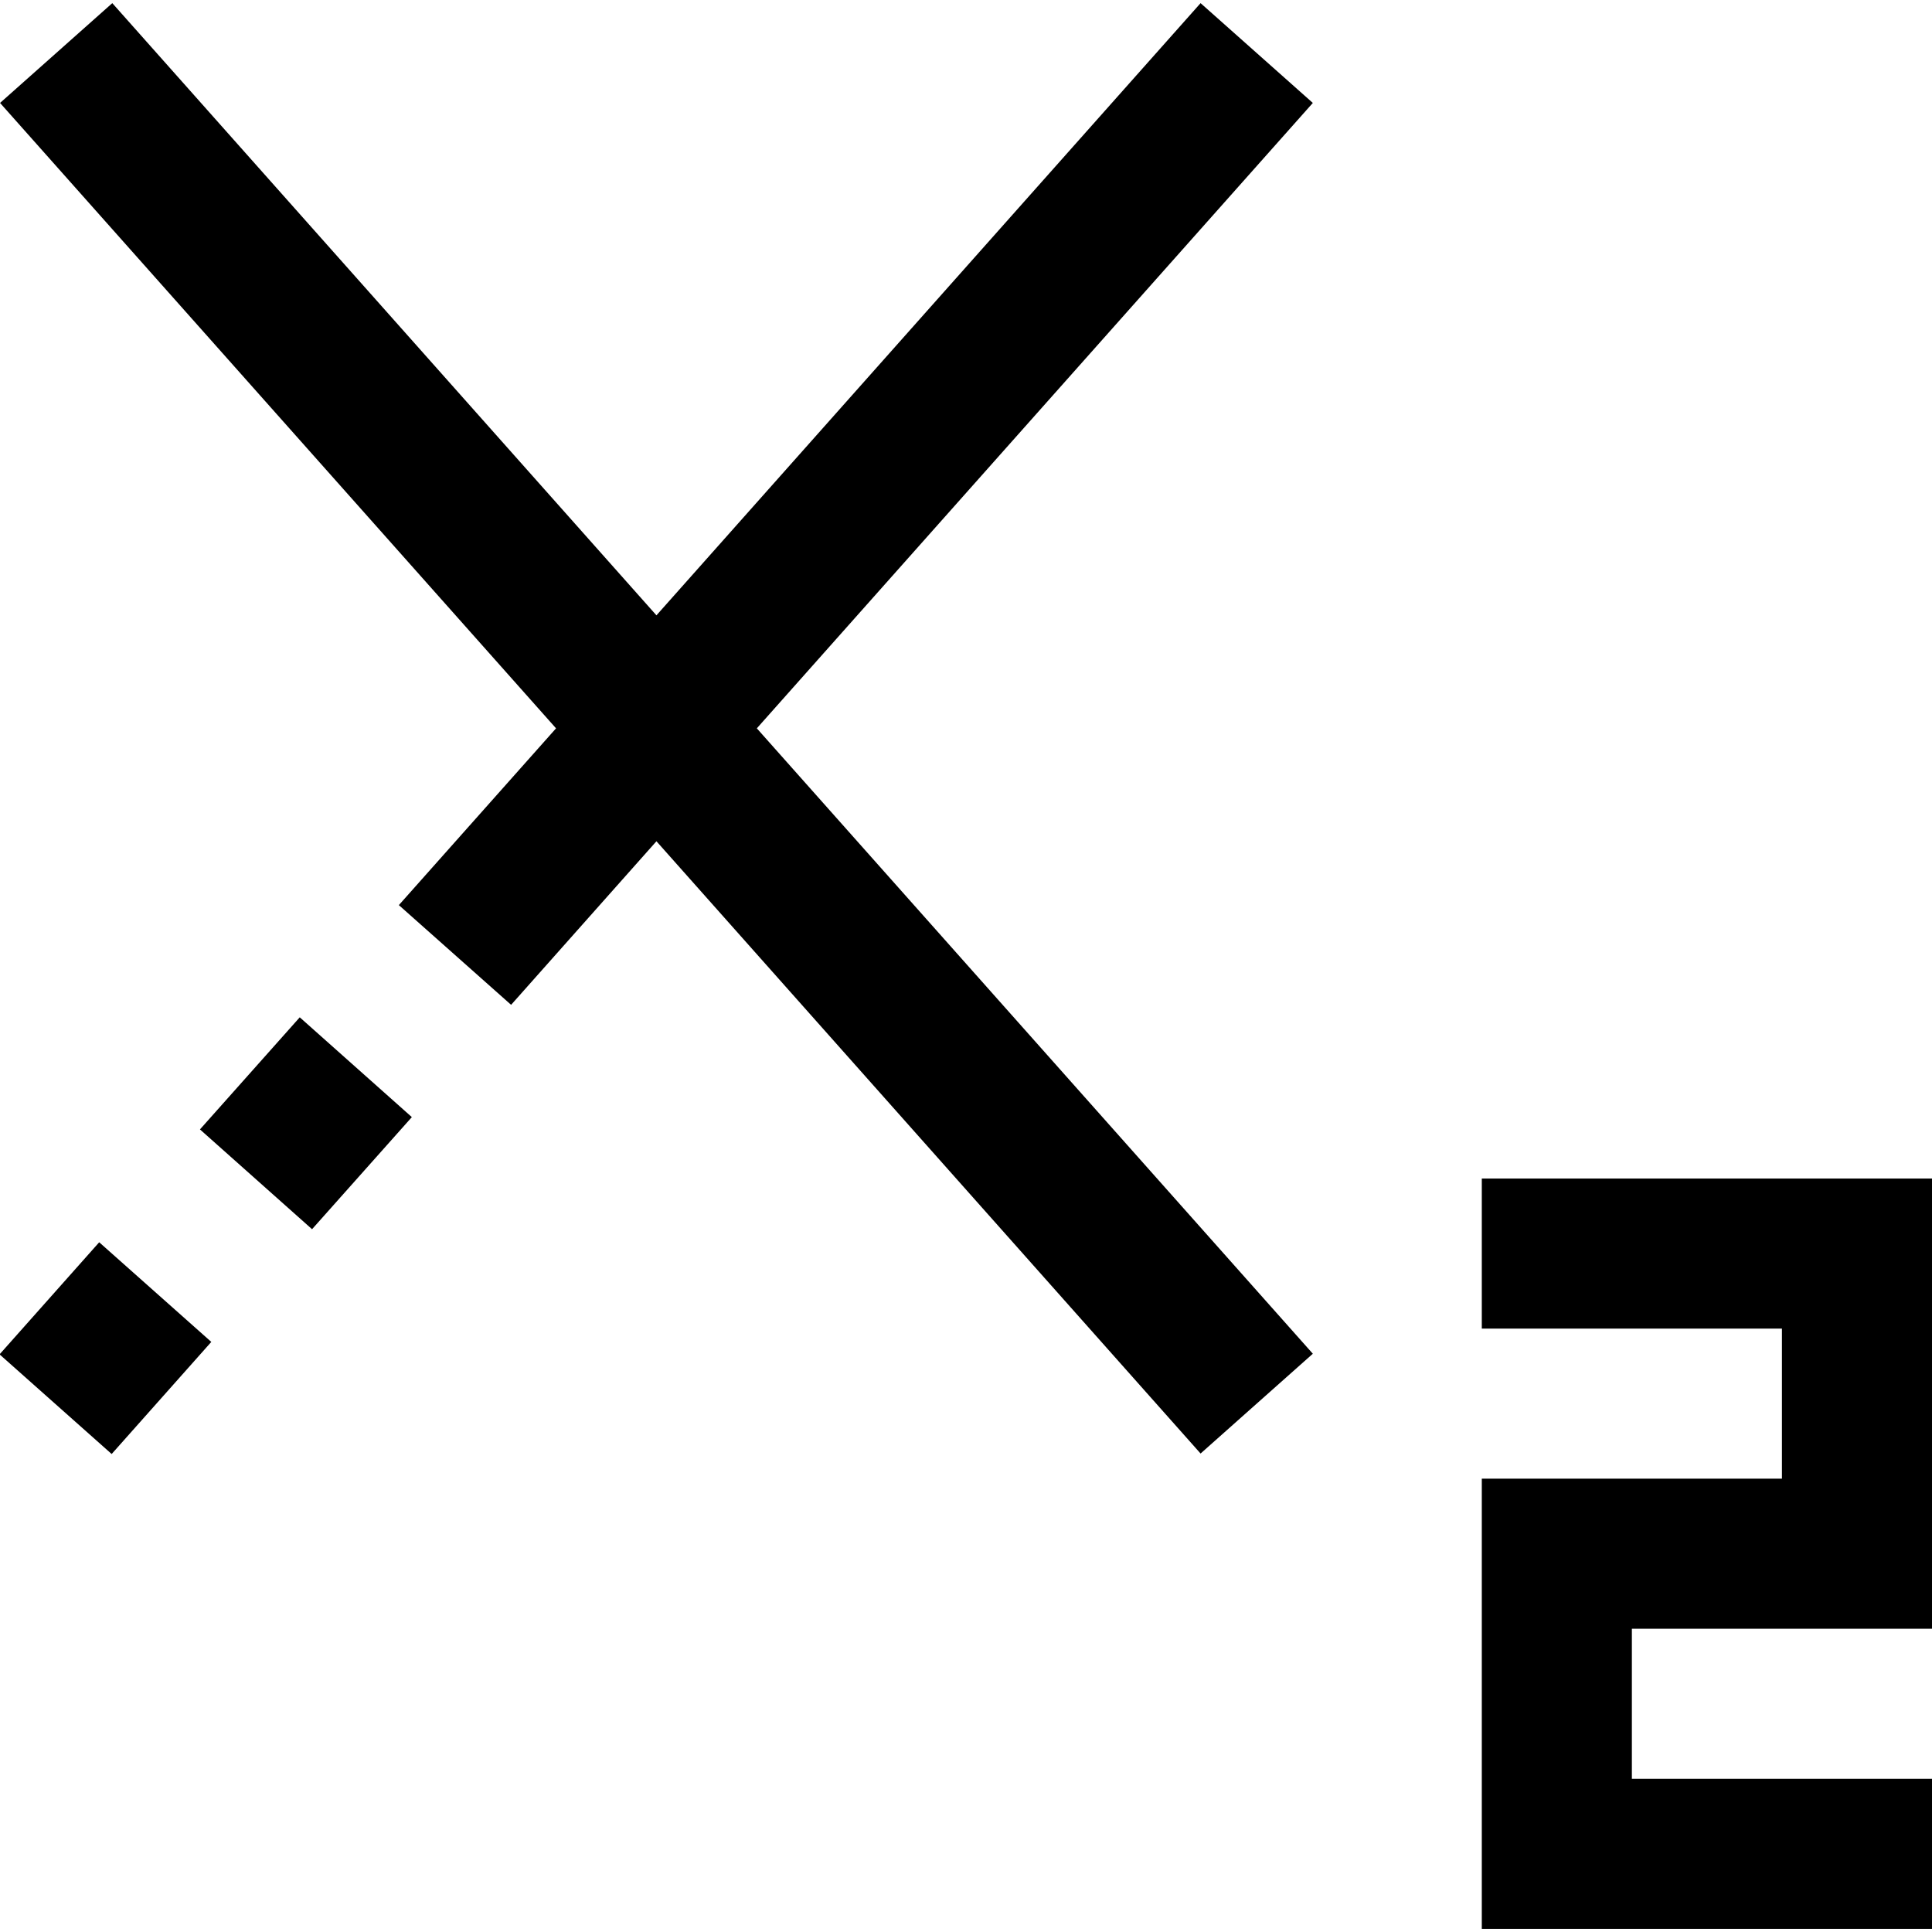 <?xml version="1.0" encoding="iso-8859-1"?>
<!-- Generator: Adobe Illustrator 19.0.0, SVG Export Plug-In . SVG Version: 6.00 Build 0)  -->
<svg version="1.1" id="Capa_1" xmlns="http://www.w3.org/2000/svg" xmlns:xlink="http://www.w3.org/1999/xlink" x="0px" y="0px"
	 viewBox="0 0 411.979 411.979" style="enable-background:new 0 0 411.979 411.979;" xml:space="preserve">
<g>
	<g>
		<g>
			<polygon points="411.979,347.31 411.979,251.31 315.979,251.31 315.979,283.31 379.979,283.31 379.979,315.31 315.979,315.31 
				315.979,411.31 411.979,411.31 411.979,379.31 347.979,379.31 347.979,347.31 			"/>
			<rect x="49.131" y="223.507" transform="matrix(-0.747 -0.665 0.665 -0.747 -45.389 461.748)" width="32" height="32"/>
			<rect x="6.588" y="271.358" transform="matrix(-0.747 -0.664 0.664 -0.747 -151.45 517.132)" width="32" height="32"/>
			<polygon points="256.011,0.67 139.979,131.214 23.947,0.67 0.011,21.95 118.571,155.31 85.051,193.006 108.987,214.27 
				139.979,179.39 256.011,309.95 279.947,288.67 161.387,155.31 279.947,21.95 			"/>
		</g>
	</g>
</g>
<g>
</g>
<g>
</g>
<g>
</g>
<g>
</g>
<g>
</g>
<g>
</g>
<g>
</g>
<g>
</g>
<g>
</g>
<g>
</g>
<g>
</g>
<g>
</g>
<g>
</g>
<g>
</g>
<g>
</g>
</svg>
